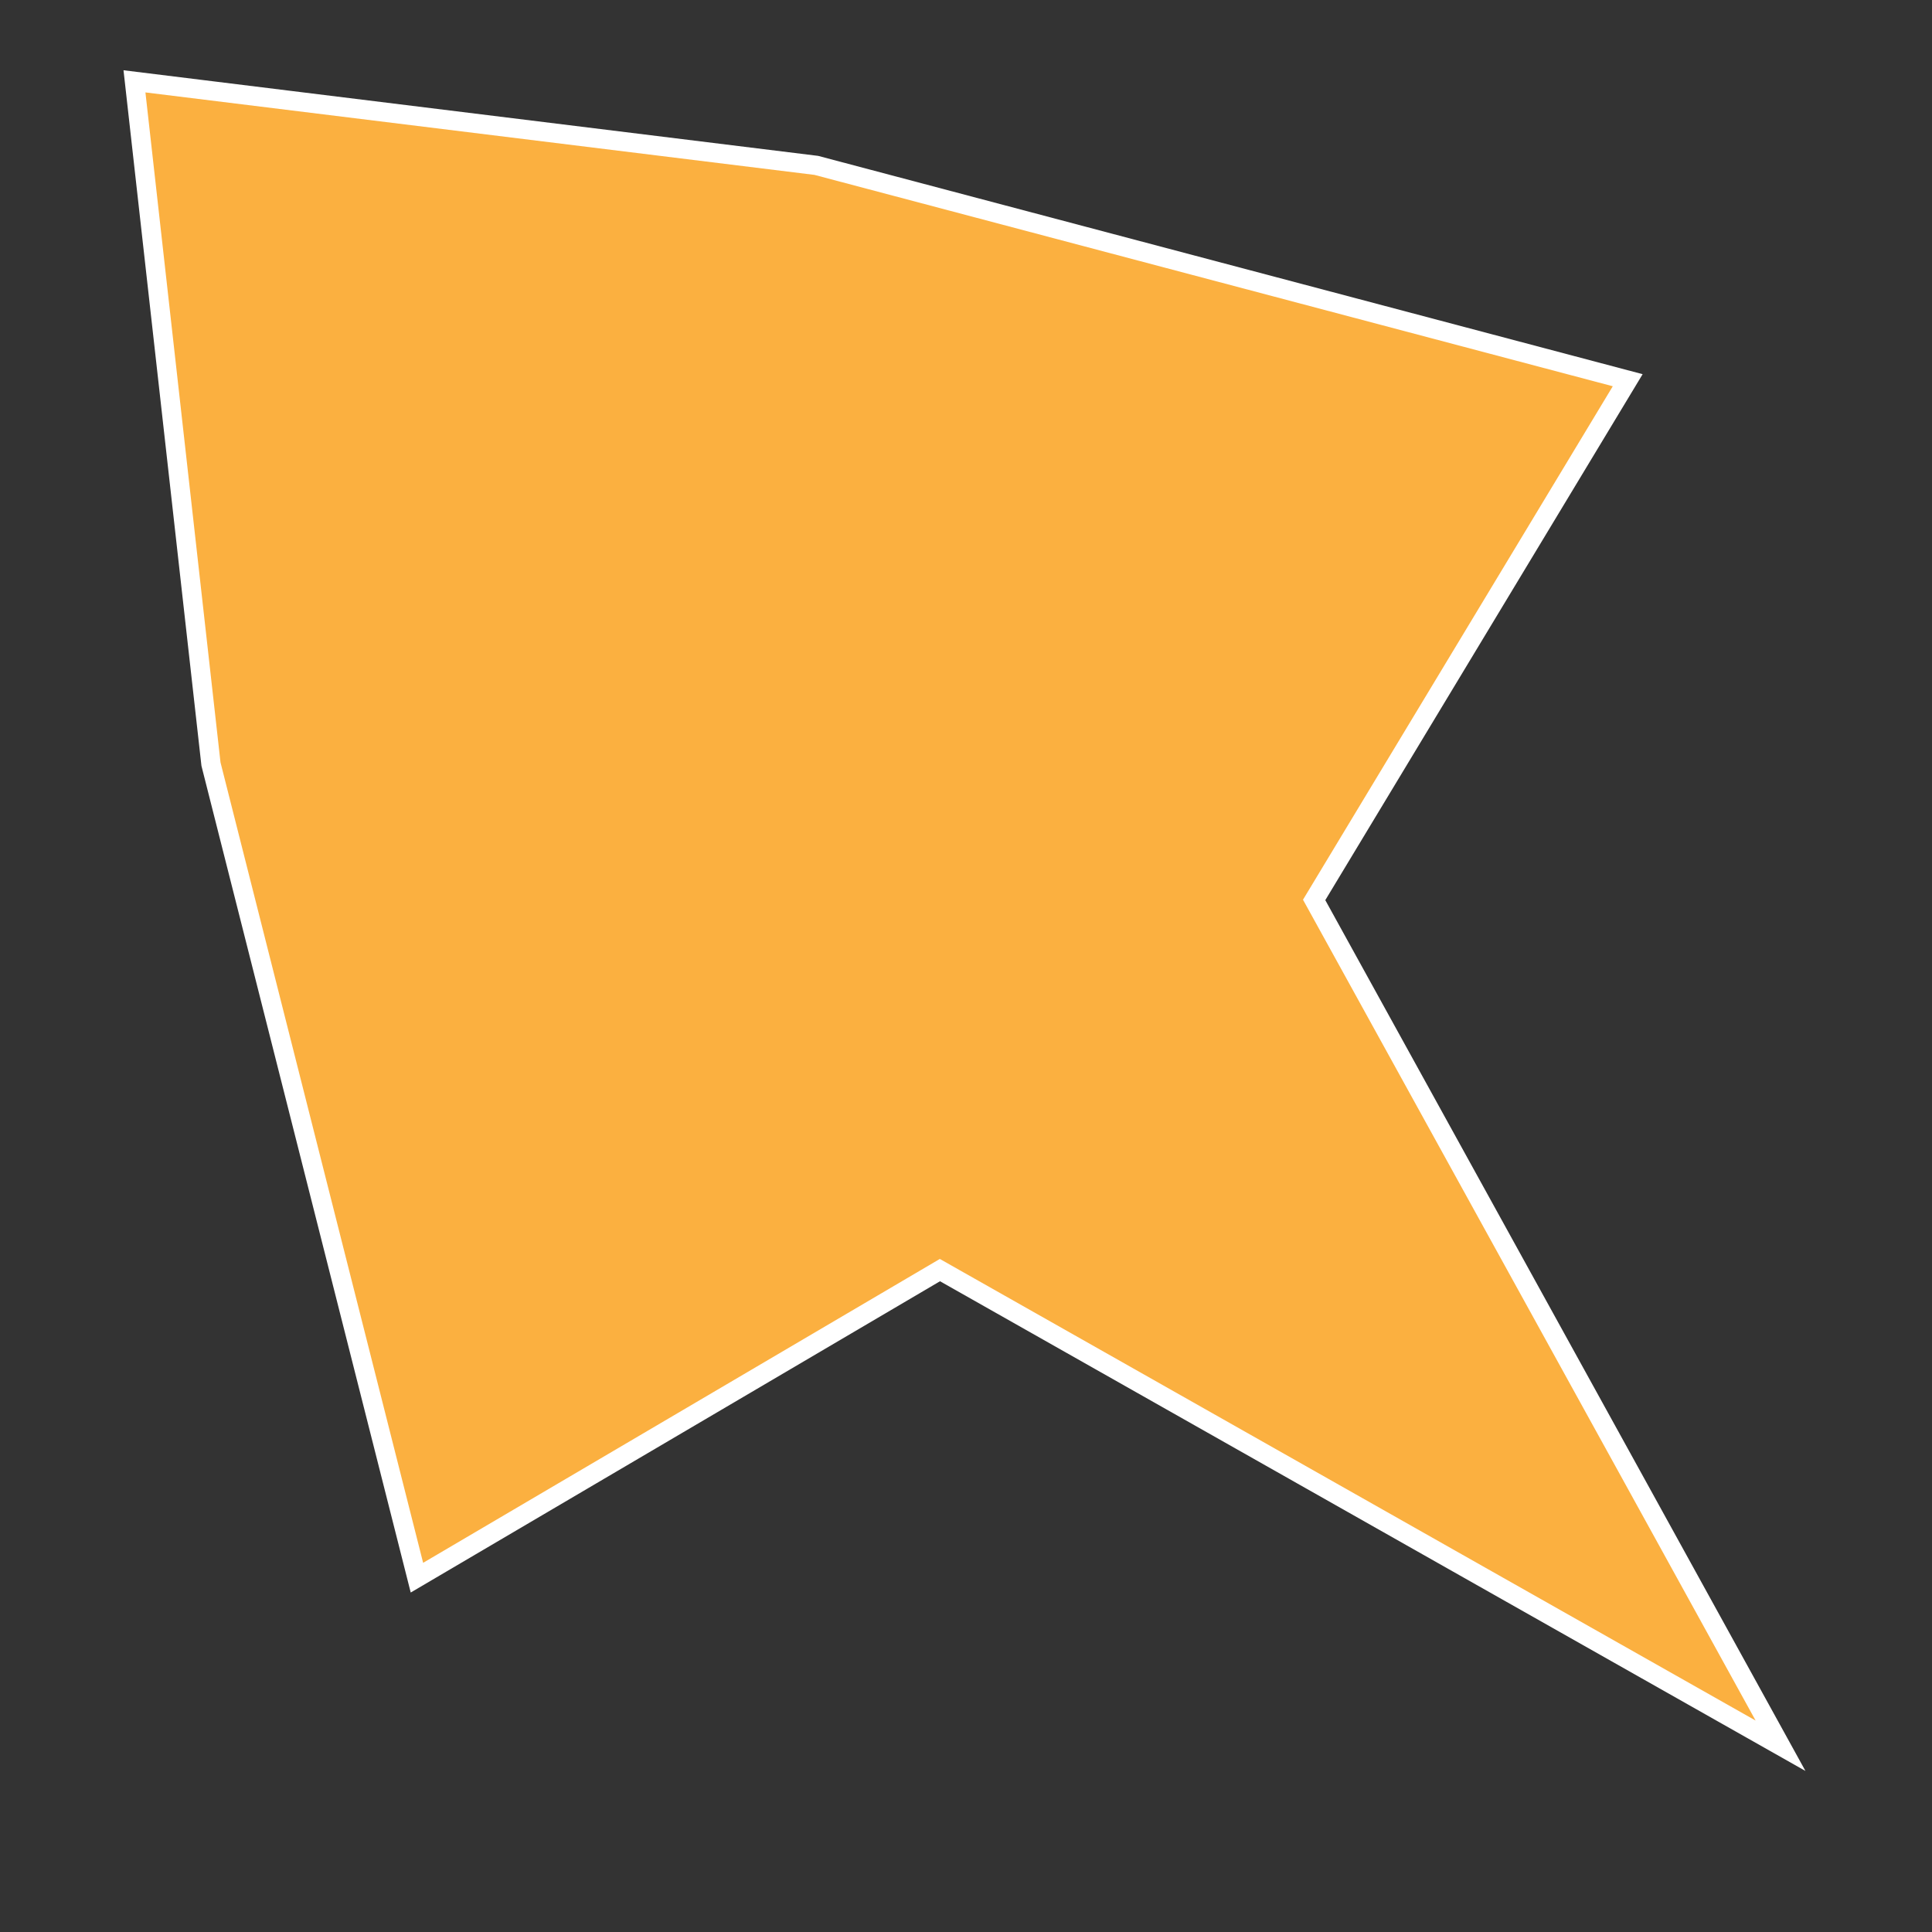 <?xml version="1.0" encoding="utf-8"?>
<!-- Generator: Adobe Illustrator 24.1.2, SVG Export Plug-In . SVG Version: 6.00 Build 0)  -->
<svg version="1.1" xmlns="http://www.w3.org/2000/svg" xmlns:xlink="http://www.w3.org/1999/xlink" x="0px" y="0px"
	 viewBox="0 0 100 100" style="enable-background:new 0 0 100 100;" xml:space="preserve">
<rect x="0" y="0" width="100" height="100" fill="#333333" stroke="none"/>
<style type="text/css">
	.st0{display:none;}
	.st1{fill:#FBB040;stroke:#FFFFFF;stroke-miterlimit:10;}
</style>
<g id="Layer_2" class="st0">
</g>
<g id="Layer_1">
	<polygon class="st1" points="6.96,4.21 42.25,8.56 84.25,19.68 68.02,46.58 84.67,76.77 92.16,90.36 75.42,80.89 48.65,65.74 
		21.58,81.66 10.92,39.55 	"/>
</g>
</svg>
